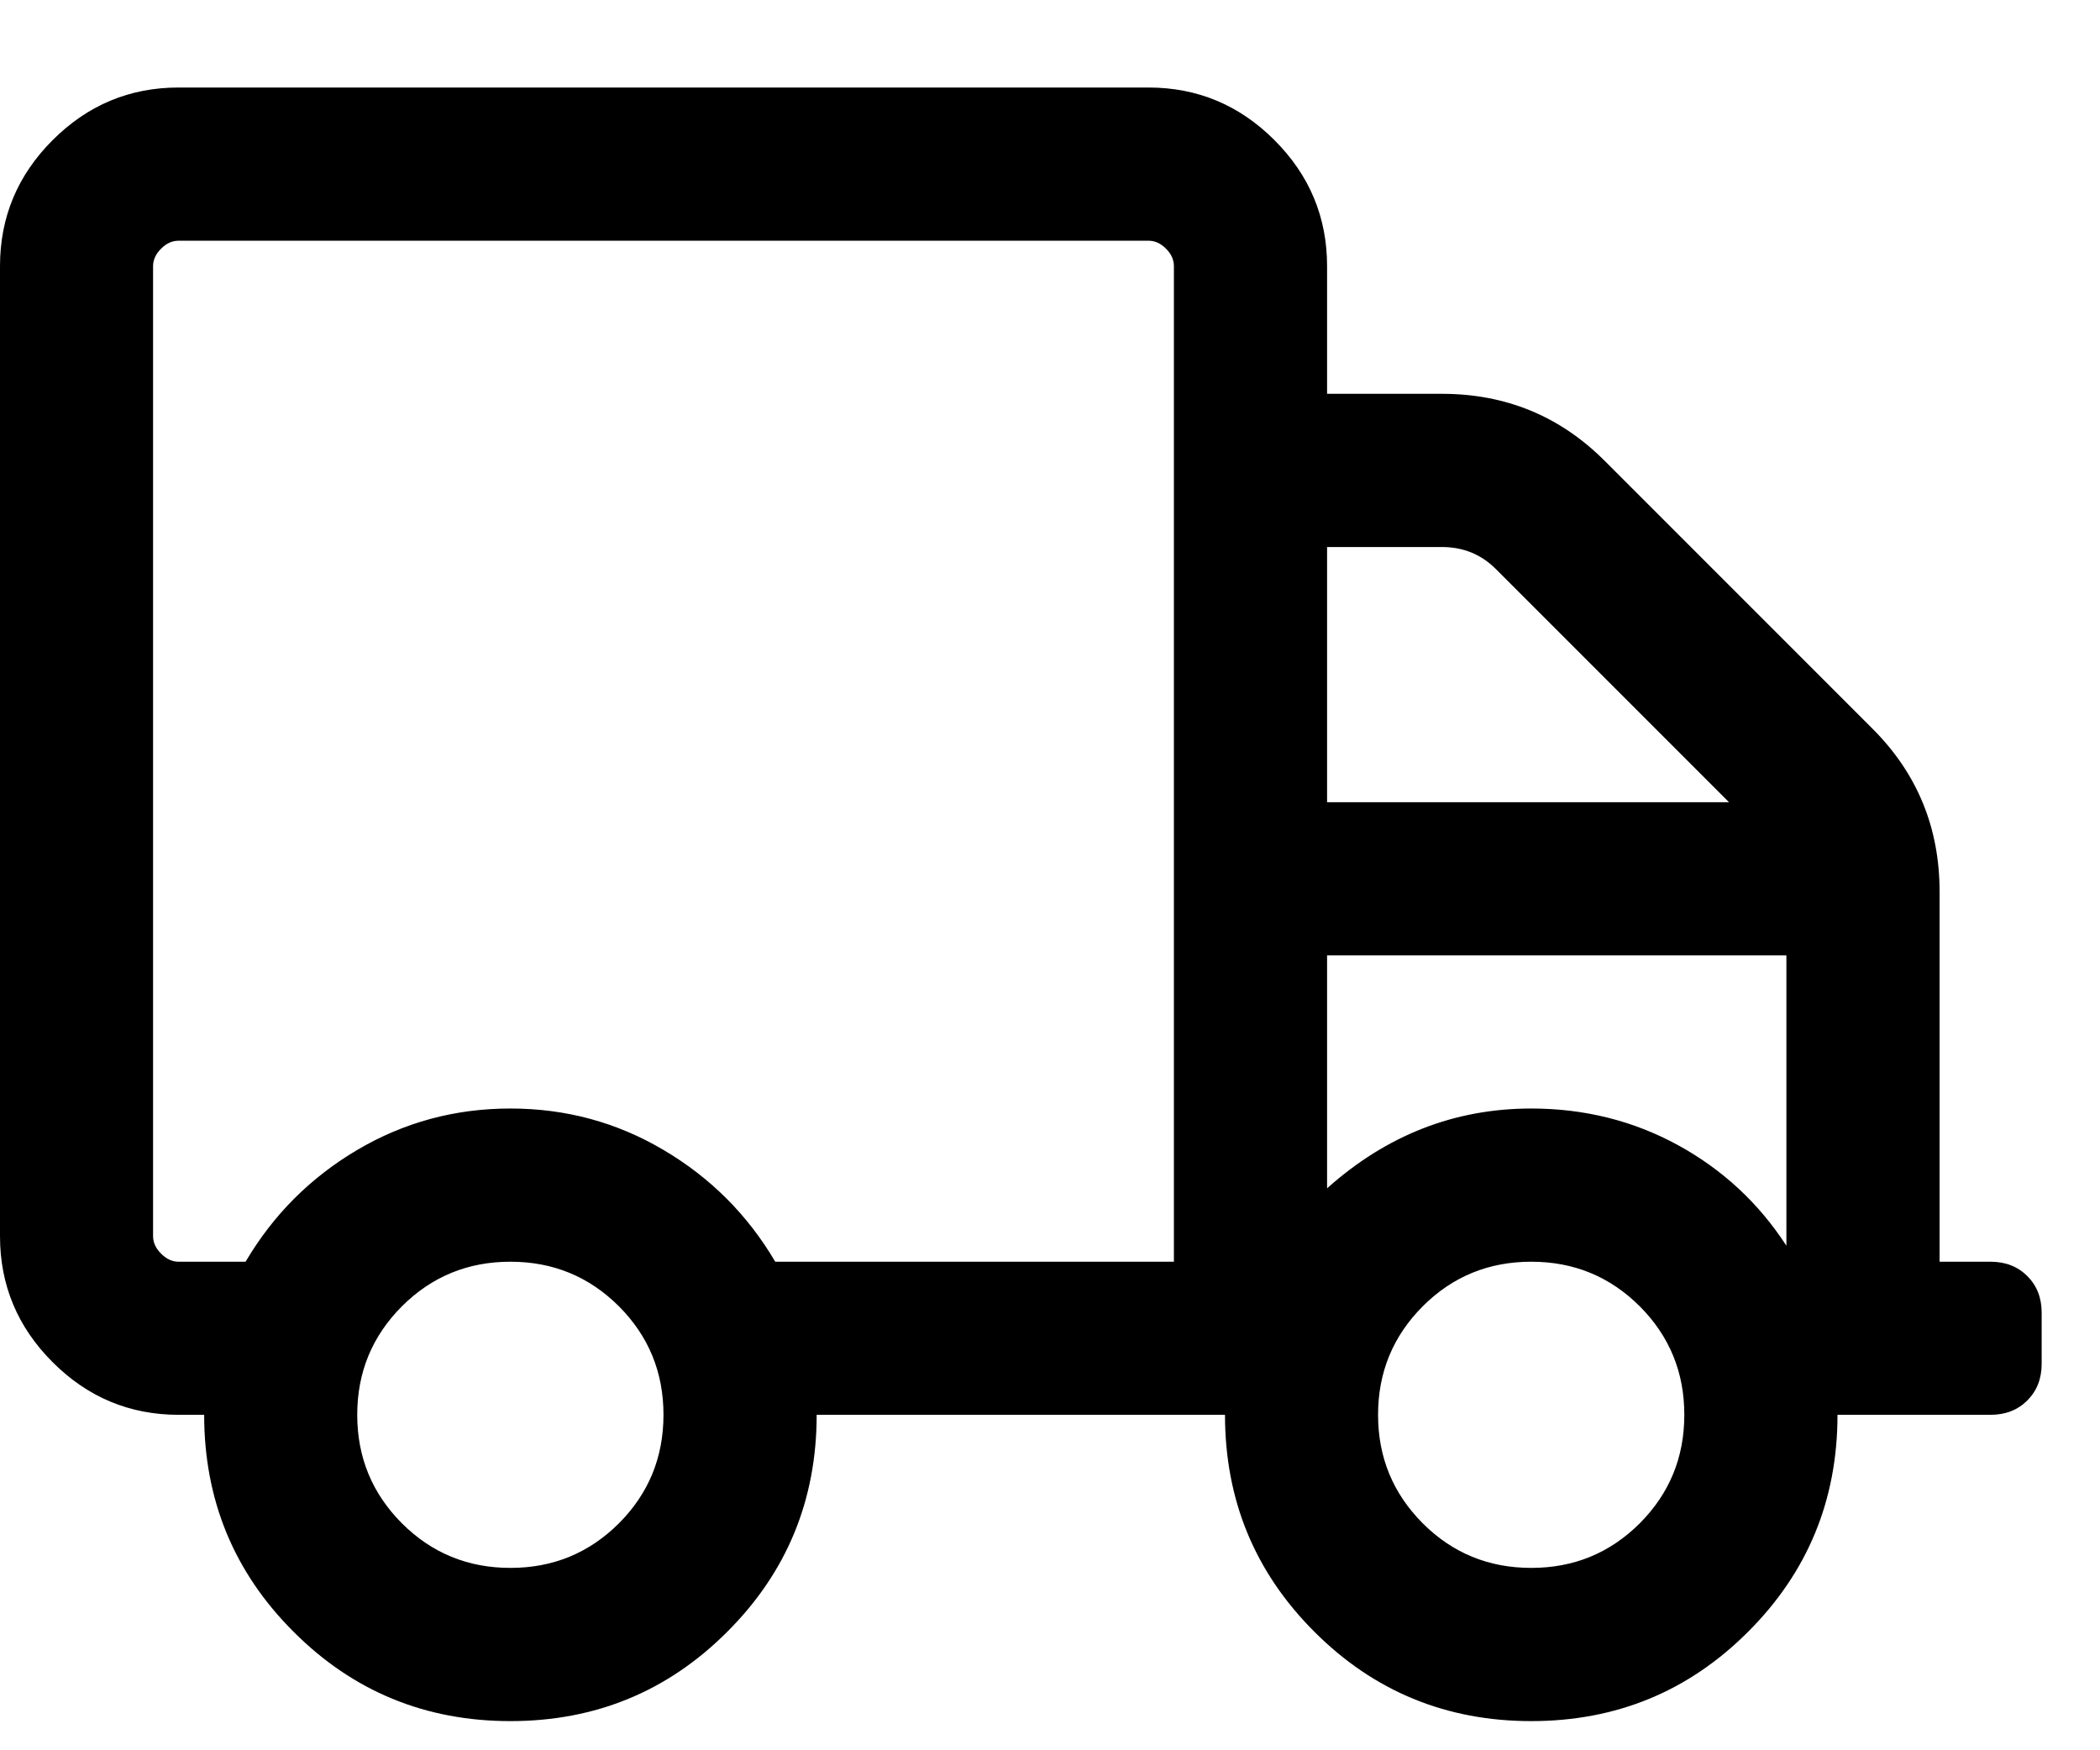 <?xml version="1.0" encoding="UTF-8"?>
<svg width="18px" height="15px" viewBox="0 0 18 15" version="1.1" xmlns="http://www.w3.org/2000/svg" xmlns:xlink="http://www.w3.org/1999/xlink">
    <!-- Generator: Sketch 52.6 (67491) - http://www.bohemiancoding.com/sketch -->
    <title></title>
    <desc>Created with Sketch.</desc>
    <g id="Desktop" stroke="none" stroke-width="1" fill="none" fill-rule="evenodd">
        <g id="d-Desktop-HD---Product-Detail" transform="translate(-1019, -535)" fill="#000000">
            <path d="M1036.062,545.813 C1036.19,545.813 1036.295,545.854 1036.377,545.936 C1036.459,546.018 1036.5,546.122 1036.5,546.25 L1036.5,546.688 C1036.5,546.815 1036.459,546.92 1036.377,547.002 C1036.295,547.084 1036.19,547.125 1036.062,547.125 L1034.75,547.125 C1034.75,547.854 1034.495,548.474 1033.984,548.984 C1033.474,549.495 1032.854,549.75 1032.125,549.75 C1031.396,549.75 1030.776,549.495 1030.266,548.984 C1029.755,548.474 1029.5,547.854 1029.5,547.125 L1026,547.125 C1026,547.854 1025.745,548.474 1025.234,548.984 C1024.724,549.495 1024.104,549.75 1023.375,549.75 C1022.646,549.75 1022.026,549.495 1021.516,548.984 C1021.005,548.474 1020.75,547.854 1020.75,547.125 L1020.531,547.125 C1020.112,547.125 1019.752,546.975 1019.451,546.674 C1019.15,546.373 1019,546.013 1019,545.594 L1019,537.281 C1019,536.862 1019.15,536.502 1019.451,536.201 C1019.752,535.9 1020.112,535.75 1020.531,535.75 L1028.844,535.75 C1029.263,535.75 1029.623,535.9 1029.924,536.201 C1030.225,536.502 1030.375,536.862 1030.375,537.281 L1030.375,538.375 L1031.359,538.375 C1031.906,538.375 1032.371,538.566 1032.754,538.949 L1035.051,541.246 C1035.434,541.629 1035.625,542.094 1035.625,542.641 L1035.625,545.813 L1036.062,545.813 Z M1023.375,548.437 C1023.74,548.437 1024.049,548.31 1024.305,548.055 C1024.56,547.799 1024.687,547.49 1024.687,547.125 C1024.687,546.76 1024.56,546.451 1024.305,546.195 C1024.049,545.94 1023.74,545.813 1023.375,545.813 C1023.01,545.813 1022.701,545.94 1022.445,546.195 C1022.19,546.451 1022.062,546.76 1022.062,547.125 C1022.062,547.49 1022.19,547.799 1022.445,548.055 C1022.701,548.31 1023.01,548.437 1023.375,548.437 Z M1029.062,545.813 L1029.062,537.281 C1029.062,537.227 1029.04,537.176 1028.994,537.131 C1028.949,537.085 1028.898,537.063 1028.844,537.063 L1020.531,537.063 C1020.477,537.063 1020.426,537.085 1020.381,537.131 C1020.335,537.176 1020.312,537.227 1020.312,537.281 L1020.312,545.594 C1020.312,545.648 1020.335,545.699 1020.381,545.744 C1020.426,545.79 1020.477,545.813 1020.531,545.813 L1021.105,545.813 C1021.342,545.411 1021.661,545.092 1022.062,544.855 C1022.464,544.618 1022.901,544.5 1023.375,544.5 C1023.849,544.5 1024.286,544.618 1024.687,544.855 C1025.089,545.092 1025.408,545.411 1025.645,545.813 L1029.062,545.813 Z M1030.375,539.688 L1030.375,541.875 L1033.82,541.875 L1031.824,539.879 C1031.697,539.751 1031.542,539.688 1031.359,539.688 L1030.375,539.688 Z M1032.125,548.437 C1032.49,548.437 1032.799,548.31 1033.055,548.055 C1033.31,547.799 1033.437,547.49 1033.437,547.125 C1033.437,546.76 1033.31,546.451 1033.055,546.195 C1032.799,545.94 1032.49,545.813 1032.125,545.813 C1031.76,545.813 1031.45,545.94 1031.195,546.195 C1030.94,546.451 1030.812,546.76 1030.812,547.125 C1030.812,547.49 1030.94,547.799 1031.195,548.055 C1031.45,548.31 1031.76,548.437 1032.125,548.437 Z M1034.312,545.676 L1034.312,543.188 L1030.375,543.188 L1030.375,545.184 C1030.885,544.728 1031.469,544.5 1032.125,544.5 C1032.581,544.5 1033,544.605 1033.383,544.814 C1033.766,545.024 1034.075,545.311 1034.312,545.676 Z" id=""></path>
        </g>
    </g>
</svg>